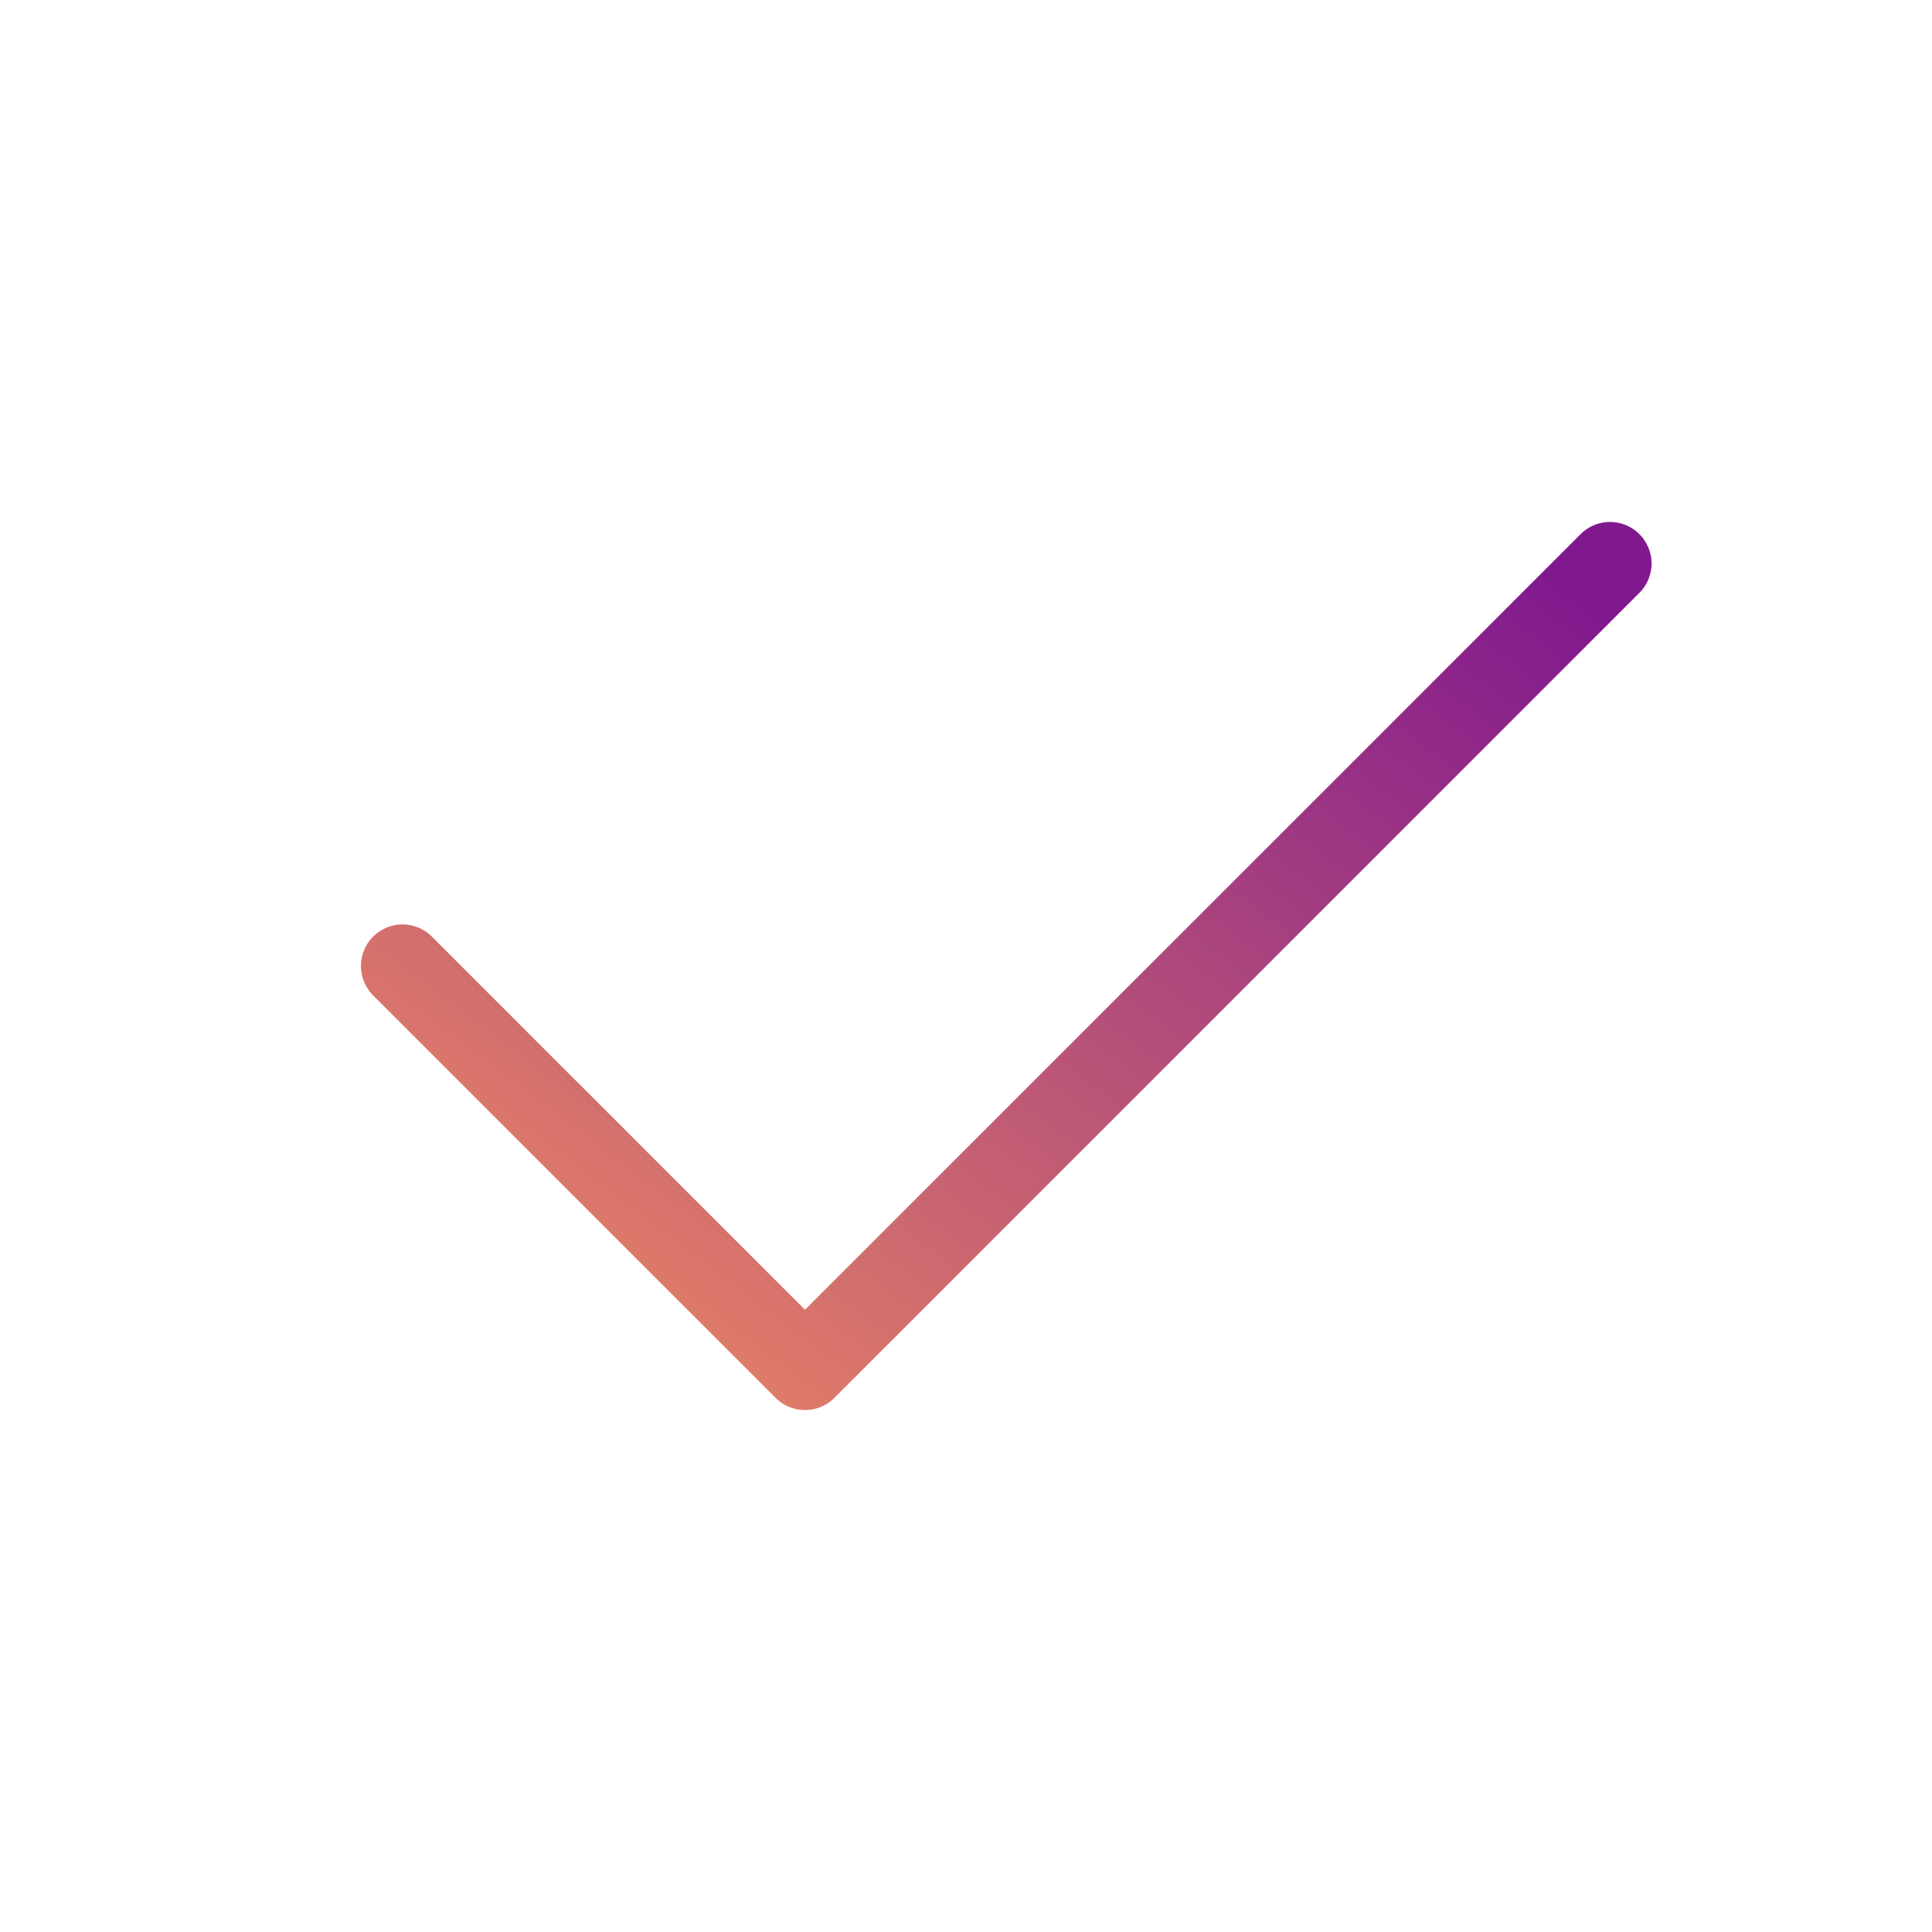 <svg width="93" height="93" viewBox="0 0 93 93" fill="none" xmlns="http://www.w3.org/2000/svg">
<path d="M77.5 27.125L38.75 65.875L19.375 46.5" stroke="url(#paint0_linear_3222_4955)" stroke-width="4" stroke-linecap="round" stroke-linejoin="round"/>
<defs>
<linearGradient id="paint0_linear_3222_4955" x1="76.847" y1="29.547" x2="39.871" y2="78.217" gradientUnits="userSpaceOnUse">
<stop stop-color="#81198E"/>
<stop offset="1" stop-color="#EB8863"/>
</linearGradient>
</defs>
</svg>

